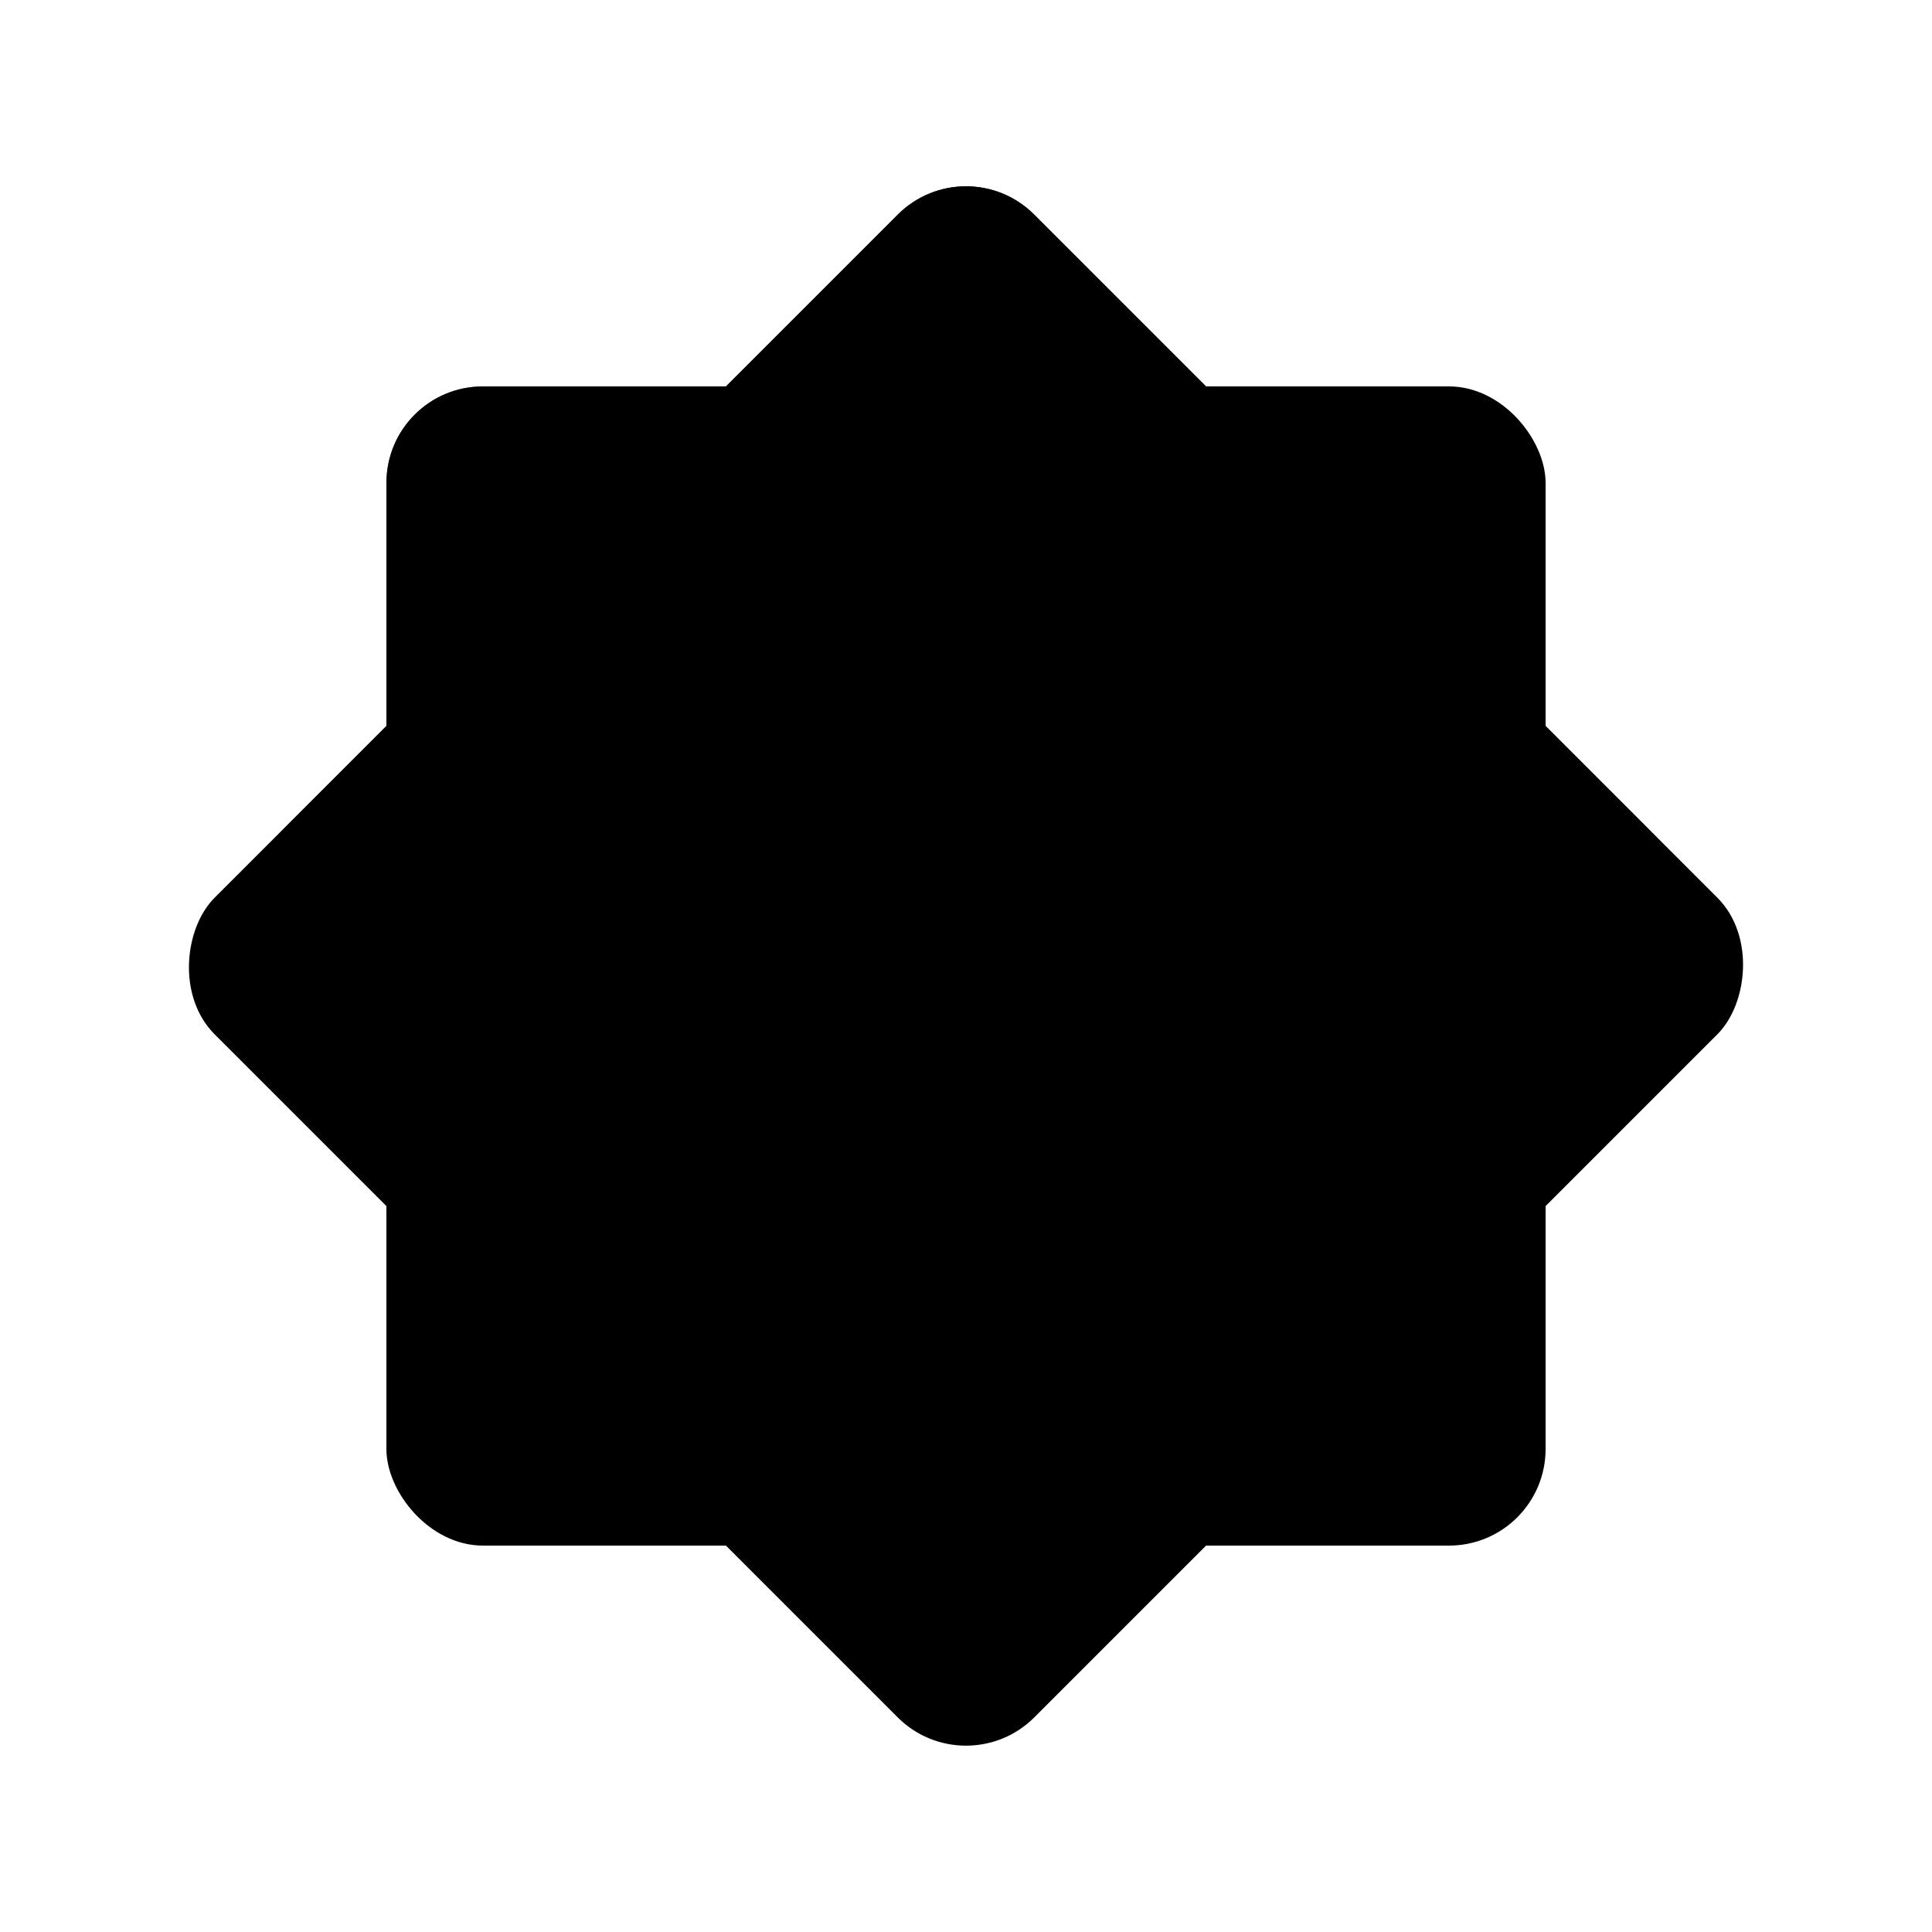 <svg xmlns="http://www.w3.org/2000/svg" viewBox="-50 -50 100 100" width="200" height="200">
  <defs>
    <linearGradient id="gs" x1="-50" x2="50" y1="-50" y2="50">
      <stop stop-color="hsl(0, 0%, 0%)" offset="0" />
      <stop stop-color="hsl(0, 0%, 100%)" offset="1" />
    </linearGradient>
    <mask id="ms">
      <rect x="-50" y="-50" width="100" height="100" fill="url(#gs)" />
    </mask>
  </defs>

  <rect x="-30" y="-30" width="60" height="60" rx="5" fill="hsl(53, 97%, 53%)" />
  <rect x="-30" y="-30" width="60" height="60" rx="5" fill="hsl(45, 98%, 51%)" mask="url(#ms)" />
  <rect x="-30" y="-30" width="60" height="60" rx="5" transform="rotate(45)" fill="hsl(53, 97%, 53%)" />
  <rect x="-30" y="-30" width="60" height="60" rx="5" transform="rotate(45)" fill="hsl(45, 98%, 51%)" mask="url(#ms)" />
</svg>